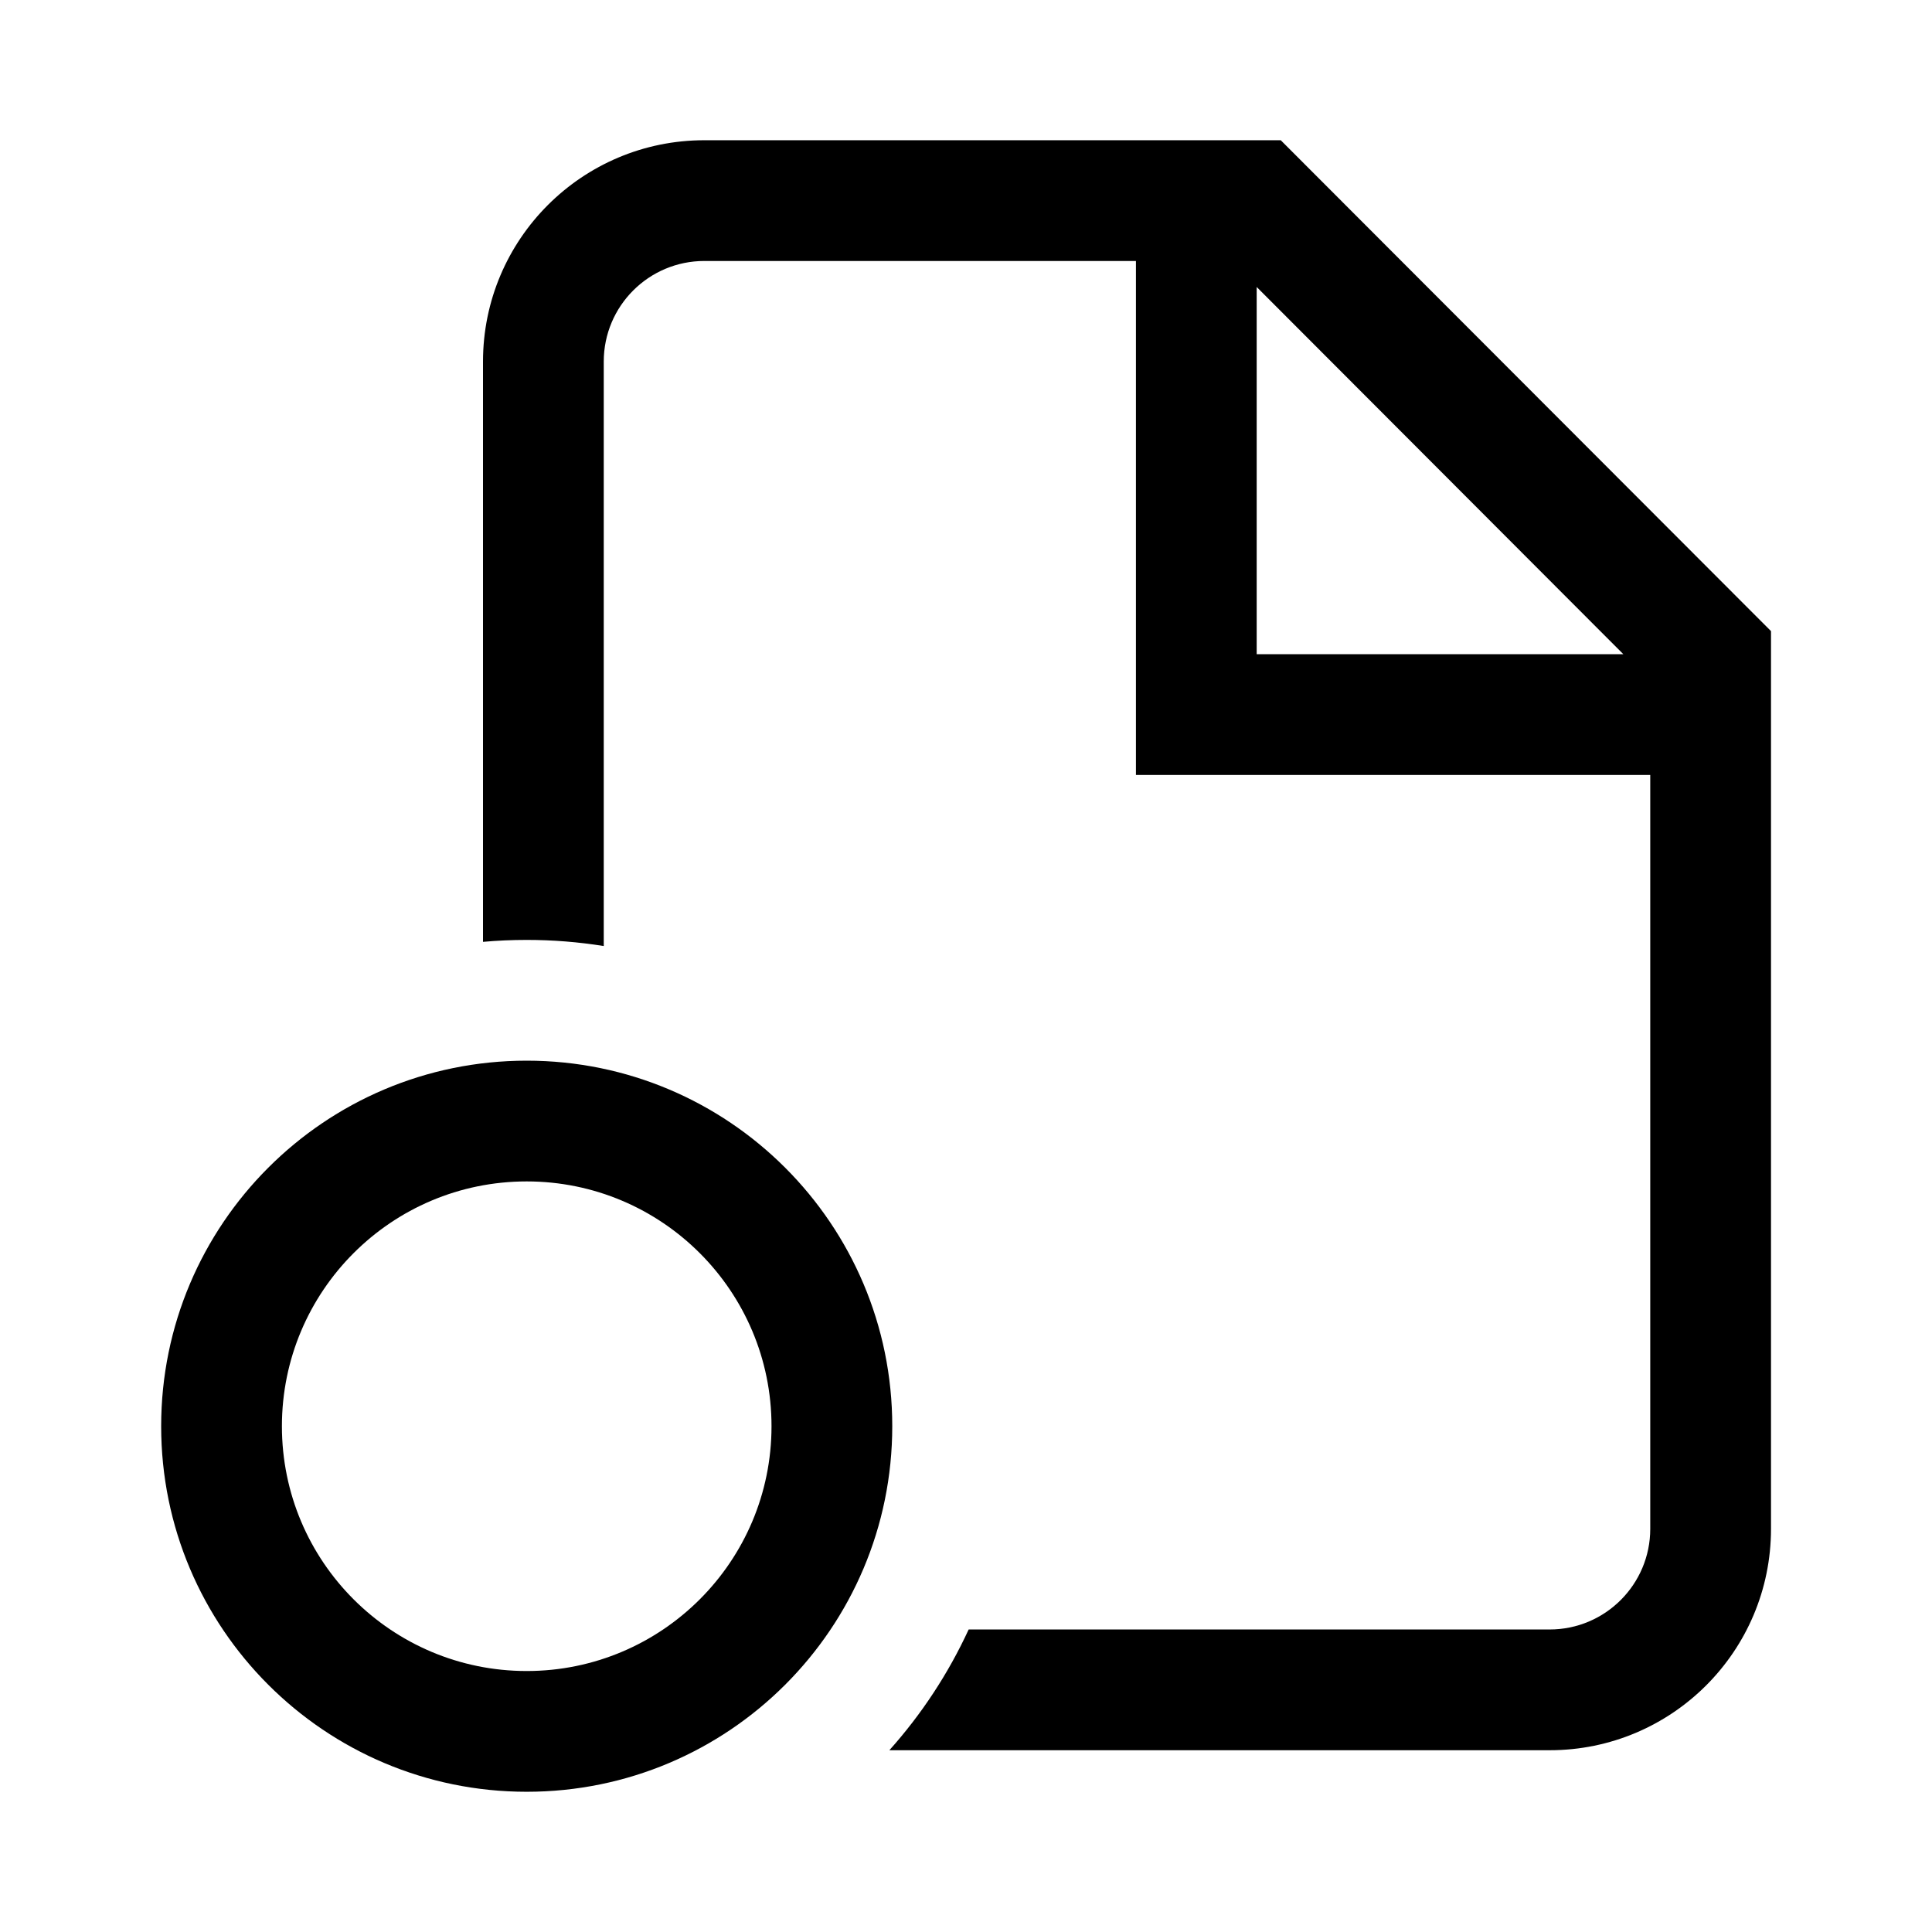 <svg width="24" height="24" viewBox="0 0 24 24" fill="none" xmlns="http://www.w3.org/2000/svg">
<path d="M8.75 3.242C8.06 3.242 7.5 3.801 7.5 4.492V11.752C7.188 11.702 6.869 11.676 6.543 11.676C6.36 11.676 6.179 11.684 6 11.7V4.492C6 2.973 7.231 1.742 8.75 1.742H15.91L22 7.84V18.992C22 20.511 20.769 21.742 19.25 21.742H11.048C11.447 21.296 11.78 20.791 12.033 20.242H19.25C19.94 20.242 20.5 19.682 20.5 18.992V9.627H14.111V3.242H8.75ZM15.611 3.565V8.127H20.166L15.611 3.565Z" fill="black"/>
<path d="M11.084 17.717C11.084 20.225 9.051 22.258 6.543 22.258C4.035 22.258 2.002 20.225 2.002 17.717C2.002 15.209 4.035 13.176 6.543 13.176C9.051 13.176 11.084 15.209 11.084 17.717ZM9.584 17.717C9.584 16.038 8.222 14.676 6.543 14.676C4.863 14.676 3.502 16.038 3.502 17.717C3.502 19.397 4.863 20.758 6.543 20.758C8.222 20.758 9.584 19.397 9.584 17.717Z" fill="black"/>
</svg>
